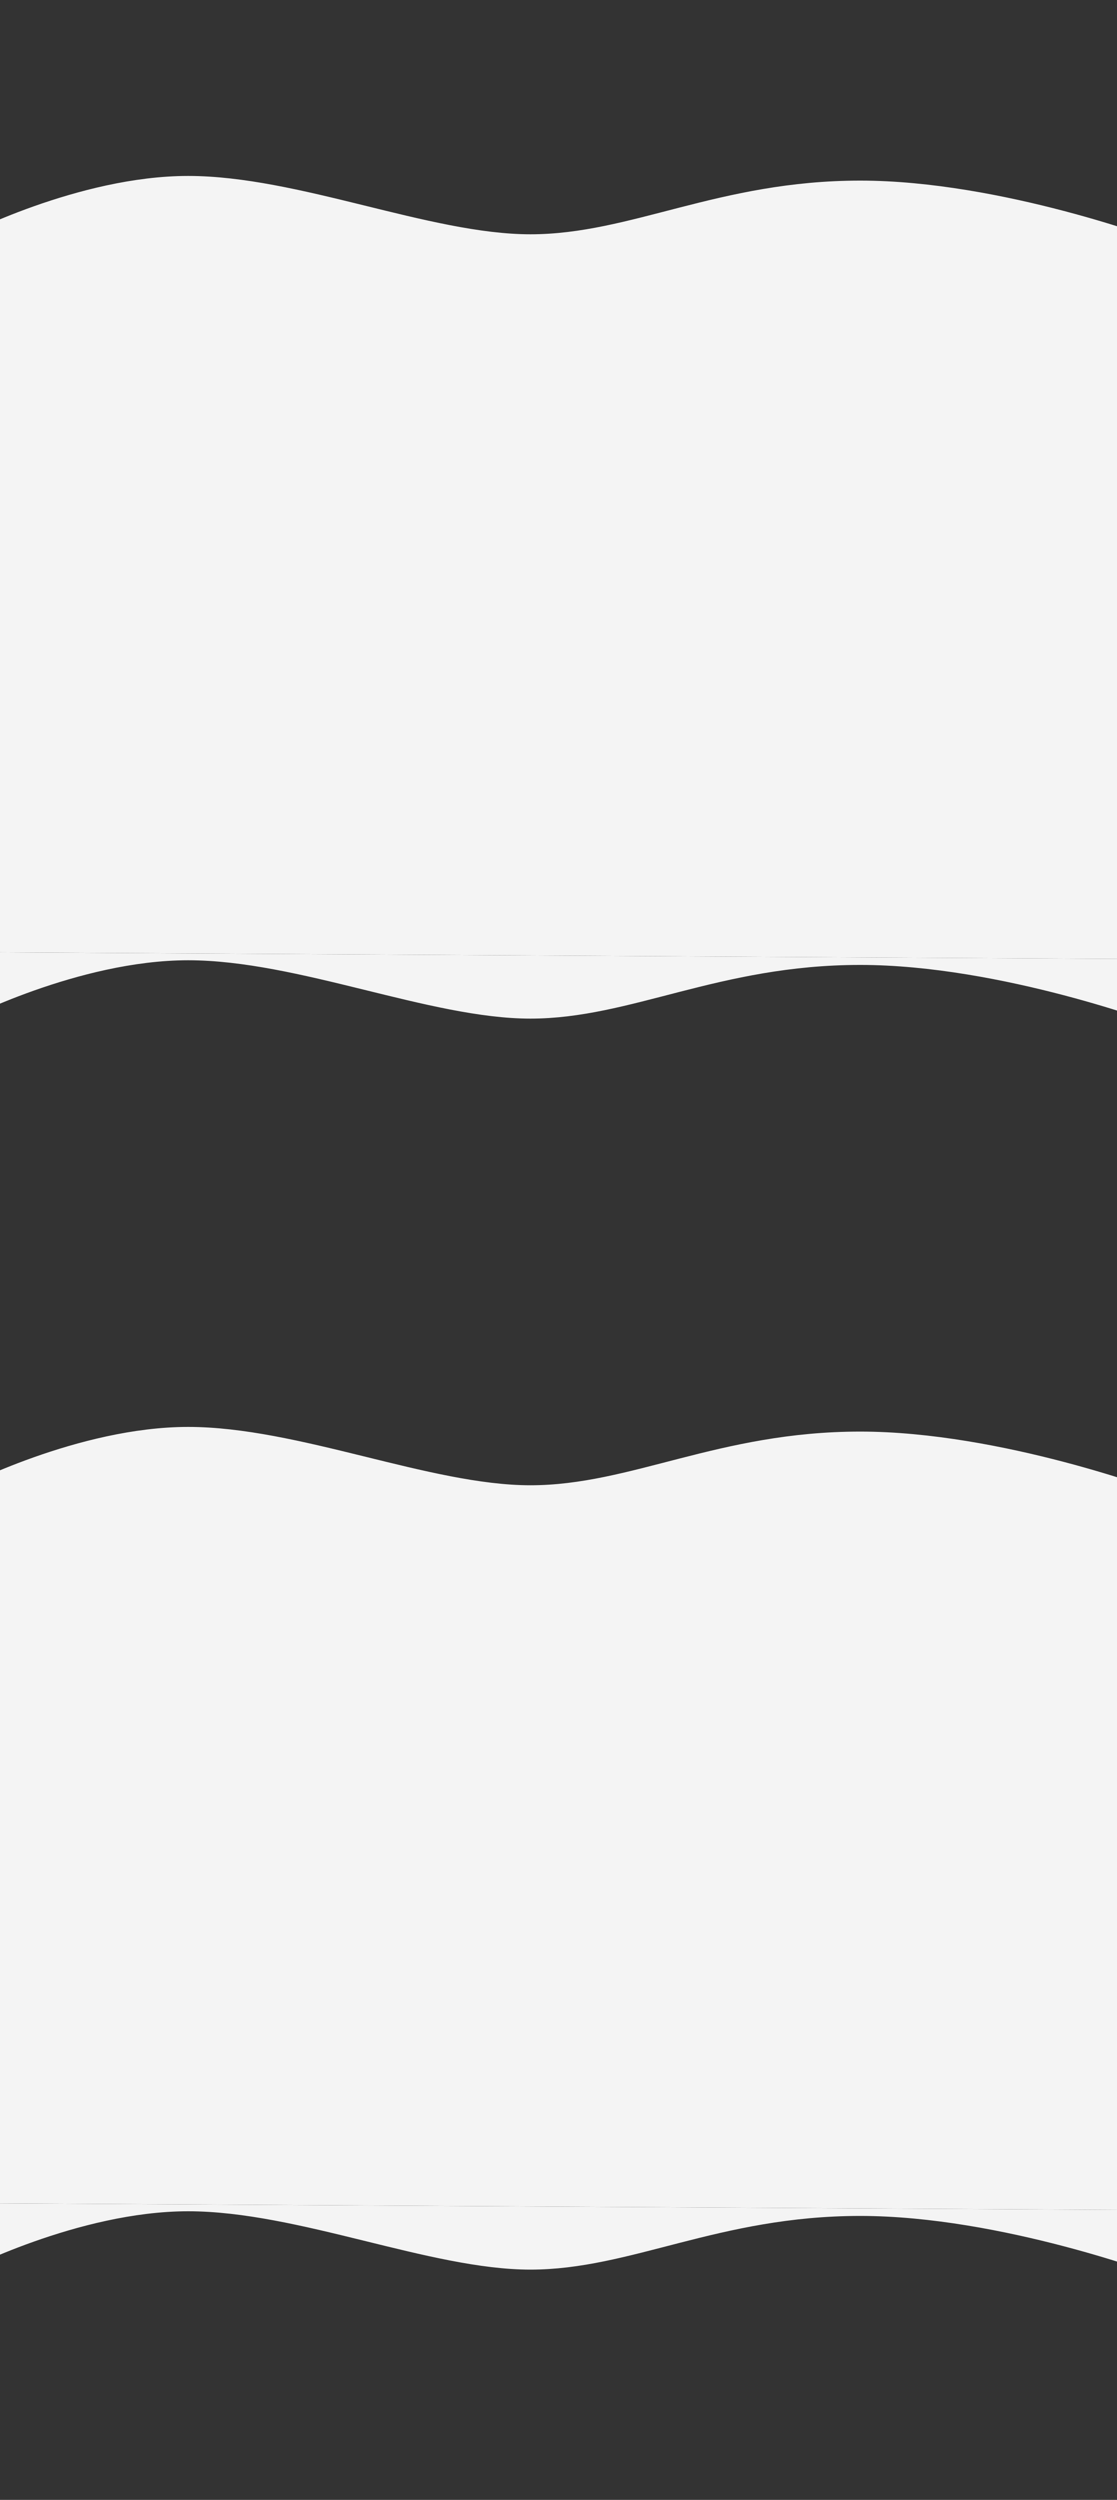 <?xml version="1.0" encoding="utf-8"?>
<!-- Generator: Adobe Illustrator 23.0.3, SVG Export Plug-In . SVG Version: 6.00 Build 0)  -->
<svg version="1.1" id="Laag_1" xmlns="http://www.w3.org/2000/svg" xmlns:xlink="http://www.w3.org/1999/xlink" x="0px" y="0px"
	 viewBox="0 0 400 895" style="enable-background:new 0 0 400 895;" xml:space="preserve">
<rect x="0" y="0" width="400" height="895" fill="#333333" stroke="none"/>
<style type="text/css">
	.st0{fill:#F4F4F4;}
</style>
<path class="st0" d="M415.99,791.29v23.78c0,0-57.35-21.73-107.96-21.73s-82.1,19.22-118.08,19.22
	c-35.99,0-83.22-20.89-122.58-20.89s-80.97,21.73-80.97,21.73v-24.65"/>
<path class="st0" d="M-13.6,788.74V532.59c0,0,41.61-21.73,80.97-21.73s86.59,20.89,122.58,20.89c35.99,0,67.48-19.22,118.08-19.22
	s107.96,21.73,107.96,21.73v257.02"/>
<path class="st0" d="M415.99,343.41v23.78c0,0-57.35-21.73-107.96-21.73s-82.1,19.22-118.08,19.22
	c-35.99,0-83.22-20.89-122.58-20.89s-80.97,21.73-80.97,21.73v-24.65"/>
<path class="st0" d="M-13.6,340.86V84.72c0,0,41.61-21.73,80.97-21.73s86.59,20.89,122.58,20.89c35.99,0,67.48-19.22,118.08-19.22
	s107.96,21.73,107.96,21.73v257.02"/>
</svg>

